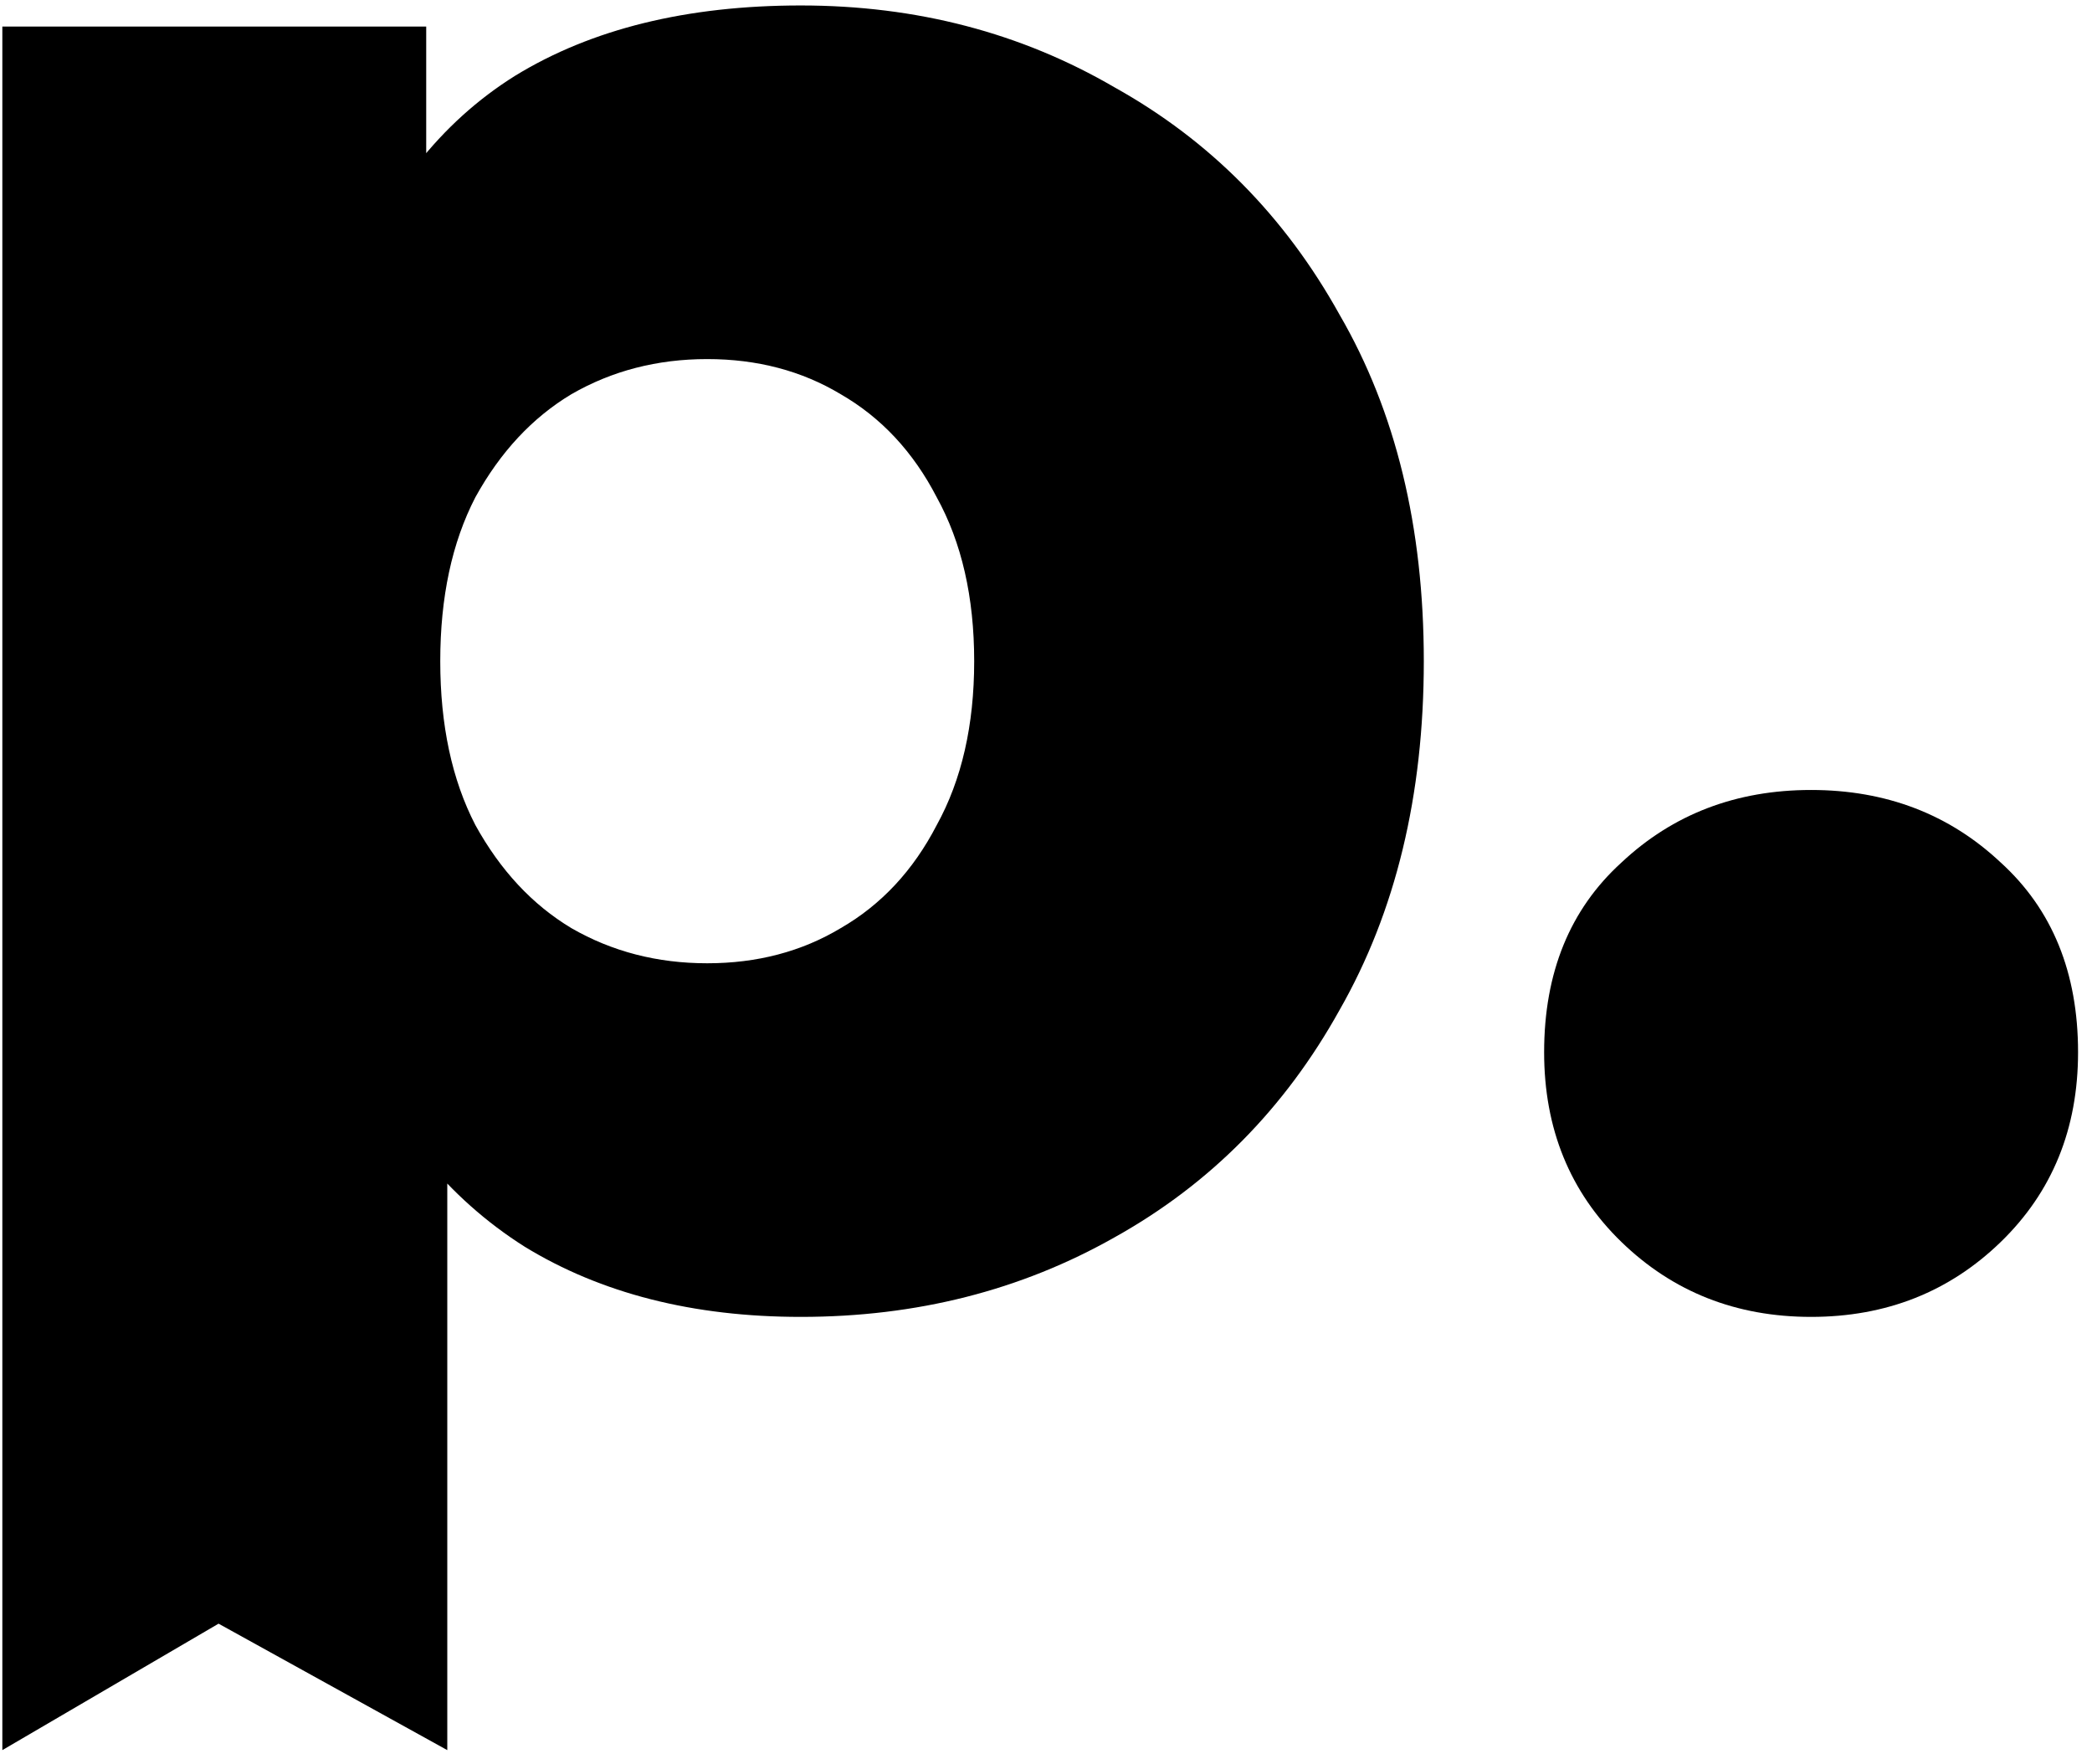 <svg width="134" height="113" viewBox="0 0 134 113" fill="none" xmlns="http://www.w3.org/2000/svg">
<path d="M51.3 84.35C44.4 84.35 38.5 82.85 33.6 79.85C28.7 76.75 24.95 72.15 22.35 66.05C19.85 59.85 18.6 51.95 18.6 42.35C18.6 32.65 19.8 24.75 22.2 18.65C24.6 12.45 28.2 7.85 33 4.85C37.9 1.85 44 0.35 51.3 0.35C58.7 0.35 65.4 2.1 71.4 5.6C77.5 9 82.3 13.85 85.8 20.15C89.4 26.35 91.2 33.75 91.2 42.35C91.2 50.95 89.4 58.4 85.8 64.7C82.3 71 77.5 75.85 71.4 79.25C65.4 82.65 58.7 84.35 51.3 84.35ZM0.15 112.1V1.7H27.3V15.5L27.15 42.35L28.65 69.35V112.1L14 104L0.15 112.1ZM45.3 61.7C48.5 61.7 51.35 60.95 53.85 59.45C56.45 57.95 58.5 55.75 60 52.85C61.6 49.95 62.4 46.45 62.4 42.35C62.4 38.25 61.6 34.75 60 31.85C58.5 28.95 56.45 26.75 53.85 25.25C51.35 23.75 48.5 23 45.3 23C42.1 23 39.2 23.75 36.6 25.25C34.1 26.75 32.05 28.95 30.45 31.85C28.95 34.75 28.2 38.25 28.2 42.35C28.2 46.45 28.95 49.95 30.45 52.85C32.05 55.75 34.1 57.95 36.6 59.45C39.2 60.95 42.1 61.7 45.3 61.7Z" fill="black"/>
<path d="M116.007 84.35C111.207 84.35 107.157 82.75 103.857 79.55C100.557 76.35 98.907 72.3 98.907 67.4C98.907 62.3 100.557 58.25 103.857 55.25C107.157 52.15 111.207 50.6 116.007 50.6C120.807 50.6 124.857 52.15 128.157 55.25C131.457 58.25 133.107 62.3 133.107 67.4C133.107 72.3 131.457 76.35 128.157 79.55C124.857 82.75 120.807 84.35 116.007 84.35Z" fill="black"/>
</svg>
